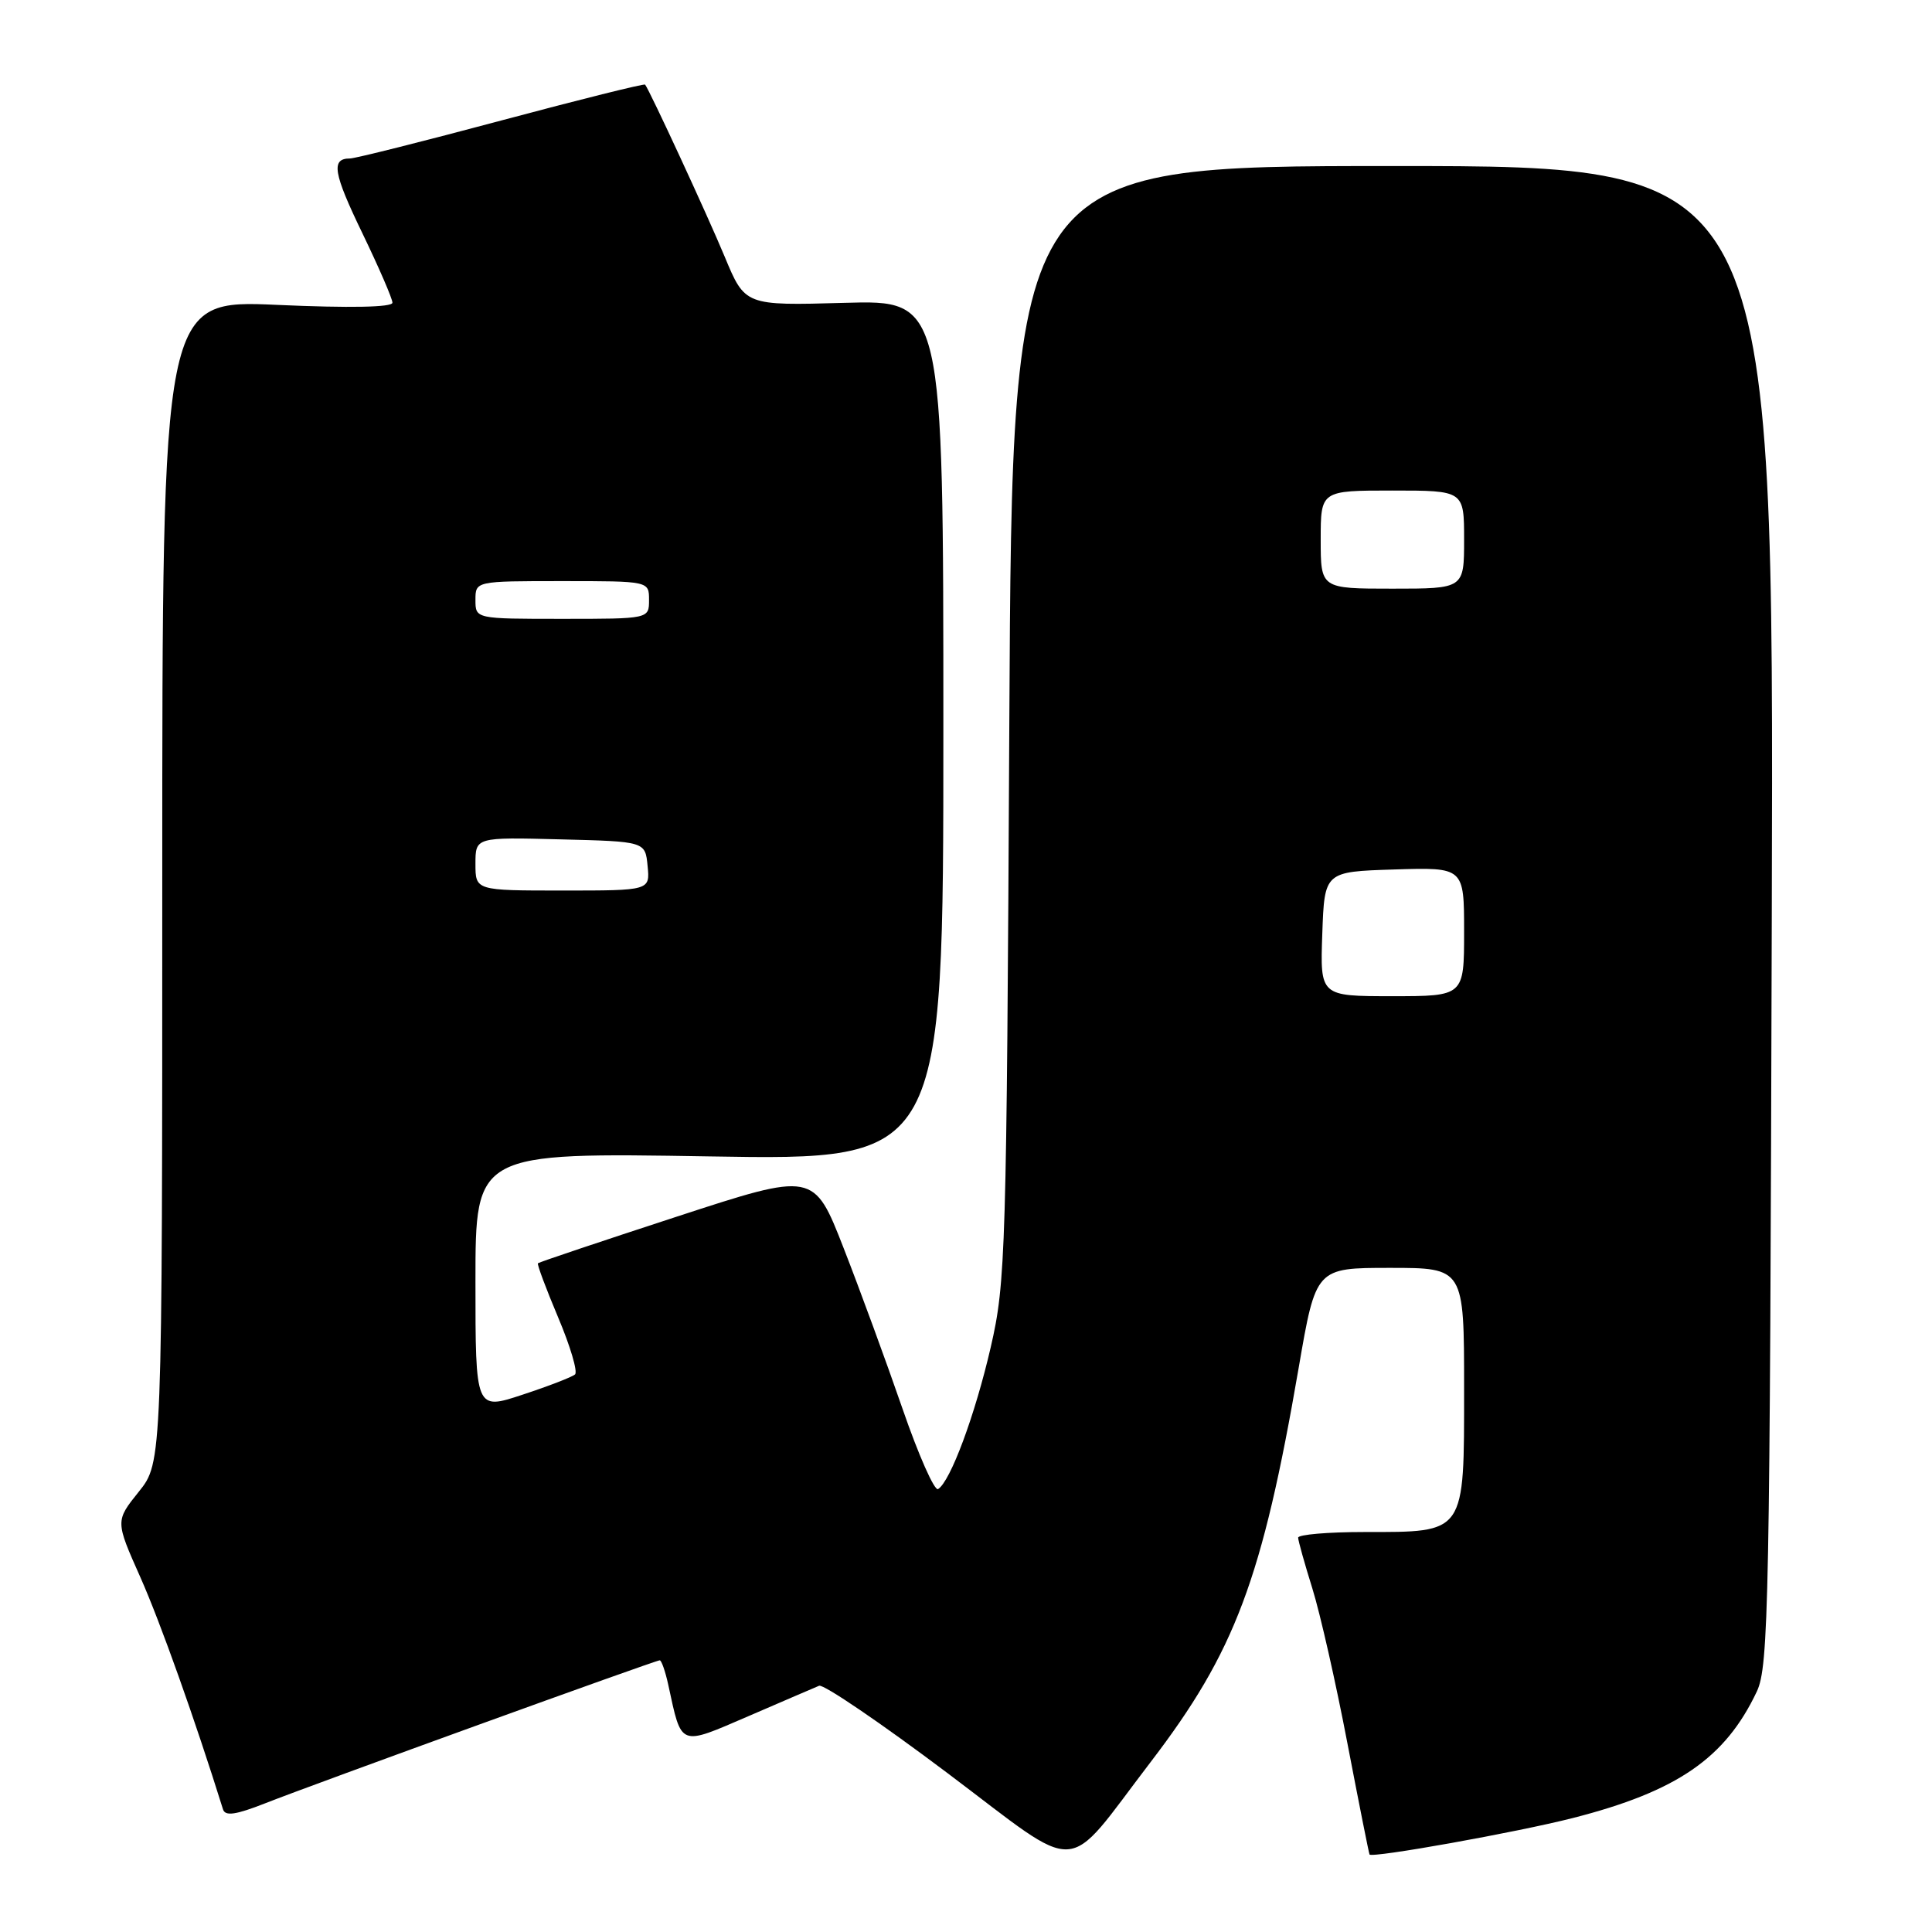 <?xml version="1.0" encoding="UTF-8" standalone="no"?>
<!DOCTYPE svg PUBLIC "-//W3C//DTD SVG 1.1//EN" "http://www.w3.org/Graphics/SVG/1.1/DTD/svg11.dtd" >
<svg xmlns="http://www.w3.org/2000/svg" xmlns:xlink="http://www.w3.org/1999/xlink" version="1.1" viewBox="0 0 256 256">
 <g >
 <path fill="currentColor"
d=" M 152.45 233.50 C 163.66 218.85 167.25 209.28 172.08 181.25 C 174.36 168.00 174.36 168.00 184.18 168.00 C 194.00 168.00 194.00 168.00 194.00 183.94 C 194.00 203.38 194.27 203.00 180.78 203.00 C 175.95 203.00 172.01 203.34 172.01 203.75 C 172.02 204.16 172.87 207.20 173.90 210.50 C 174.93 213.80 177.02 223.03 178.54 231.00 C 180.07 238.97 181.39 245.60 181.47 245.73 C 181.81 246.23 200.95 242.80 208.40 240.90 C 222.22 237.37 228.61 232.98 232.79 224.13 C 234.36 220.79 234.52 212.53 234.77 121.25 C 235.05 22.00 235.05 22.00 184.58 22.00 C 134.12 22.00 134.12 22.00 133.74 95.75 C 133.38 166.11 133.26 169.91 131.28 178.50 C 129.21 187.48 125.94 196.30 124.30 197.31 C 123.83 197.60 121.71 192.82 119.59 186.67 C 117.47 180.53 113.96 170.95 111.79 165.39 C 107.84 155.28 107.84 155.28 89.68 161.21 C 79.69 164.47 71.41 167.25 71.28 167.39 C 71.14 167.52 72.35 170.75 73.96 174.57 C 75.57 178.38 76.58 181.78 76.19 182.12 C 75.81 182.46 72.69 183.67 69.25 184.80 C 63.00 186.87 63.00 186.87 63.00 169.79 C 63.00 152.71 63.00 152.71 94.00 153.23 C 125.00 153.75 125.00 153.75 125.00 96.75 C 125.00 39.75 125.00 39.75 111.86 40.13 C 98.72 40.50 98.72 40.50 96.02 34.00 C 93.73 28.49 86.15 12.11 85.48 11.21 C 85.36 11.06 76.79 13.19 66.44 15.96 C 56.09 18.73 47.05 21.00 46.37 21.00 C 43.83 21.00 44.15 22.91 48.03 30.93 C 50.21 35.45 52.00 39.58 52.00 40.11 C 52.00 40.72 46.36 40.83 36.75 40.40 C 21.50 39.72 21.50 39.72 21.50 116.76 C 21.50 193.79 21.50 193.79 18.39 197.66 C 15.28 201.54 15.28 201.54 18.61 209.02 C 21.25 214.97 25.82 227.80 29.55 239.75 C 29.84 240.68 31.24 240.48 35.13 238.95 C 41.61 236.39 86.85 220.00 87.42 220.00 C 87.65 220.00 88.16 221.46 88.55 223.25 C 90.35 231.55 89.93 231.38 99.22 227.38 C 103.77 225.41 107.97 223.61 108.54 223.37 C 109.12 223.14 116.77 228.34 125.54 234.94 C 143.67 248.58 140.80 248.73 152.45 233.50 Z  M 175.21 123.75 C 175.50 115.50 175.50 115.50 184.75 115.21 C 194.00 114.92 194.00 114.92 194.00 123.46 C 194.00 132.00 194.00 132.00 184.46 132.00 C 174.92 132.00 174.92 132.00 175.21 123.75 Z  M 63.00 114.47 C 63.00 110.93 63.00 110.93 74.25 111.22 C 85.50 111.50 85.50 111.50 85.81 114.75 C 86.13 118.00 86.13 118.00 74.56 118.00 C 63.00 118.00 63.00 118.00 63.00 114.47 Z  M 63.00 79.50 C 63.00 77.00 63.00 77.00 74.50 77.00 C 86.00 77.00 86.00 77.00 86.00 79.50 C 86.00 82.00 86.00 82.00 74.50 82.00 C 63.00 82.00 63.00 82.00 63.00 79.50 Z  M 175.00 71.50 C 175.00 65.00 175.00 65.00 184.50 65.00 C 194.00 65.00 194.00 65.00 194.00 71.50 C 194.00 78.00 194.00 78.00 184.50 78.00 C 175.00 78.00 175.00 78.00 175.00 71.50 Z "/>
</g>
</svg>